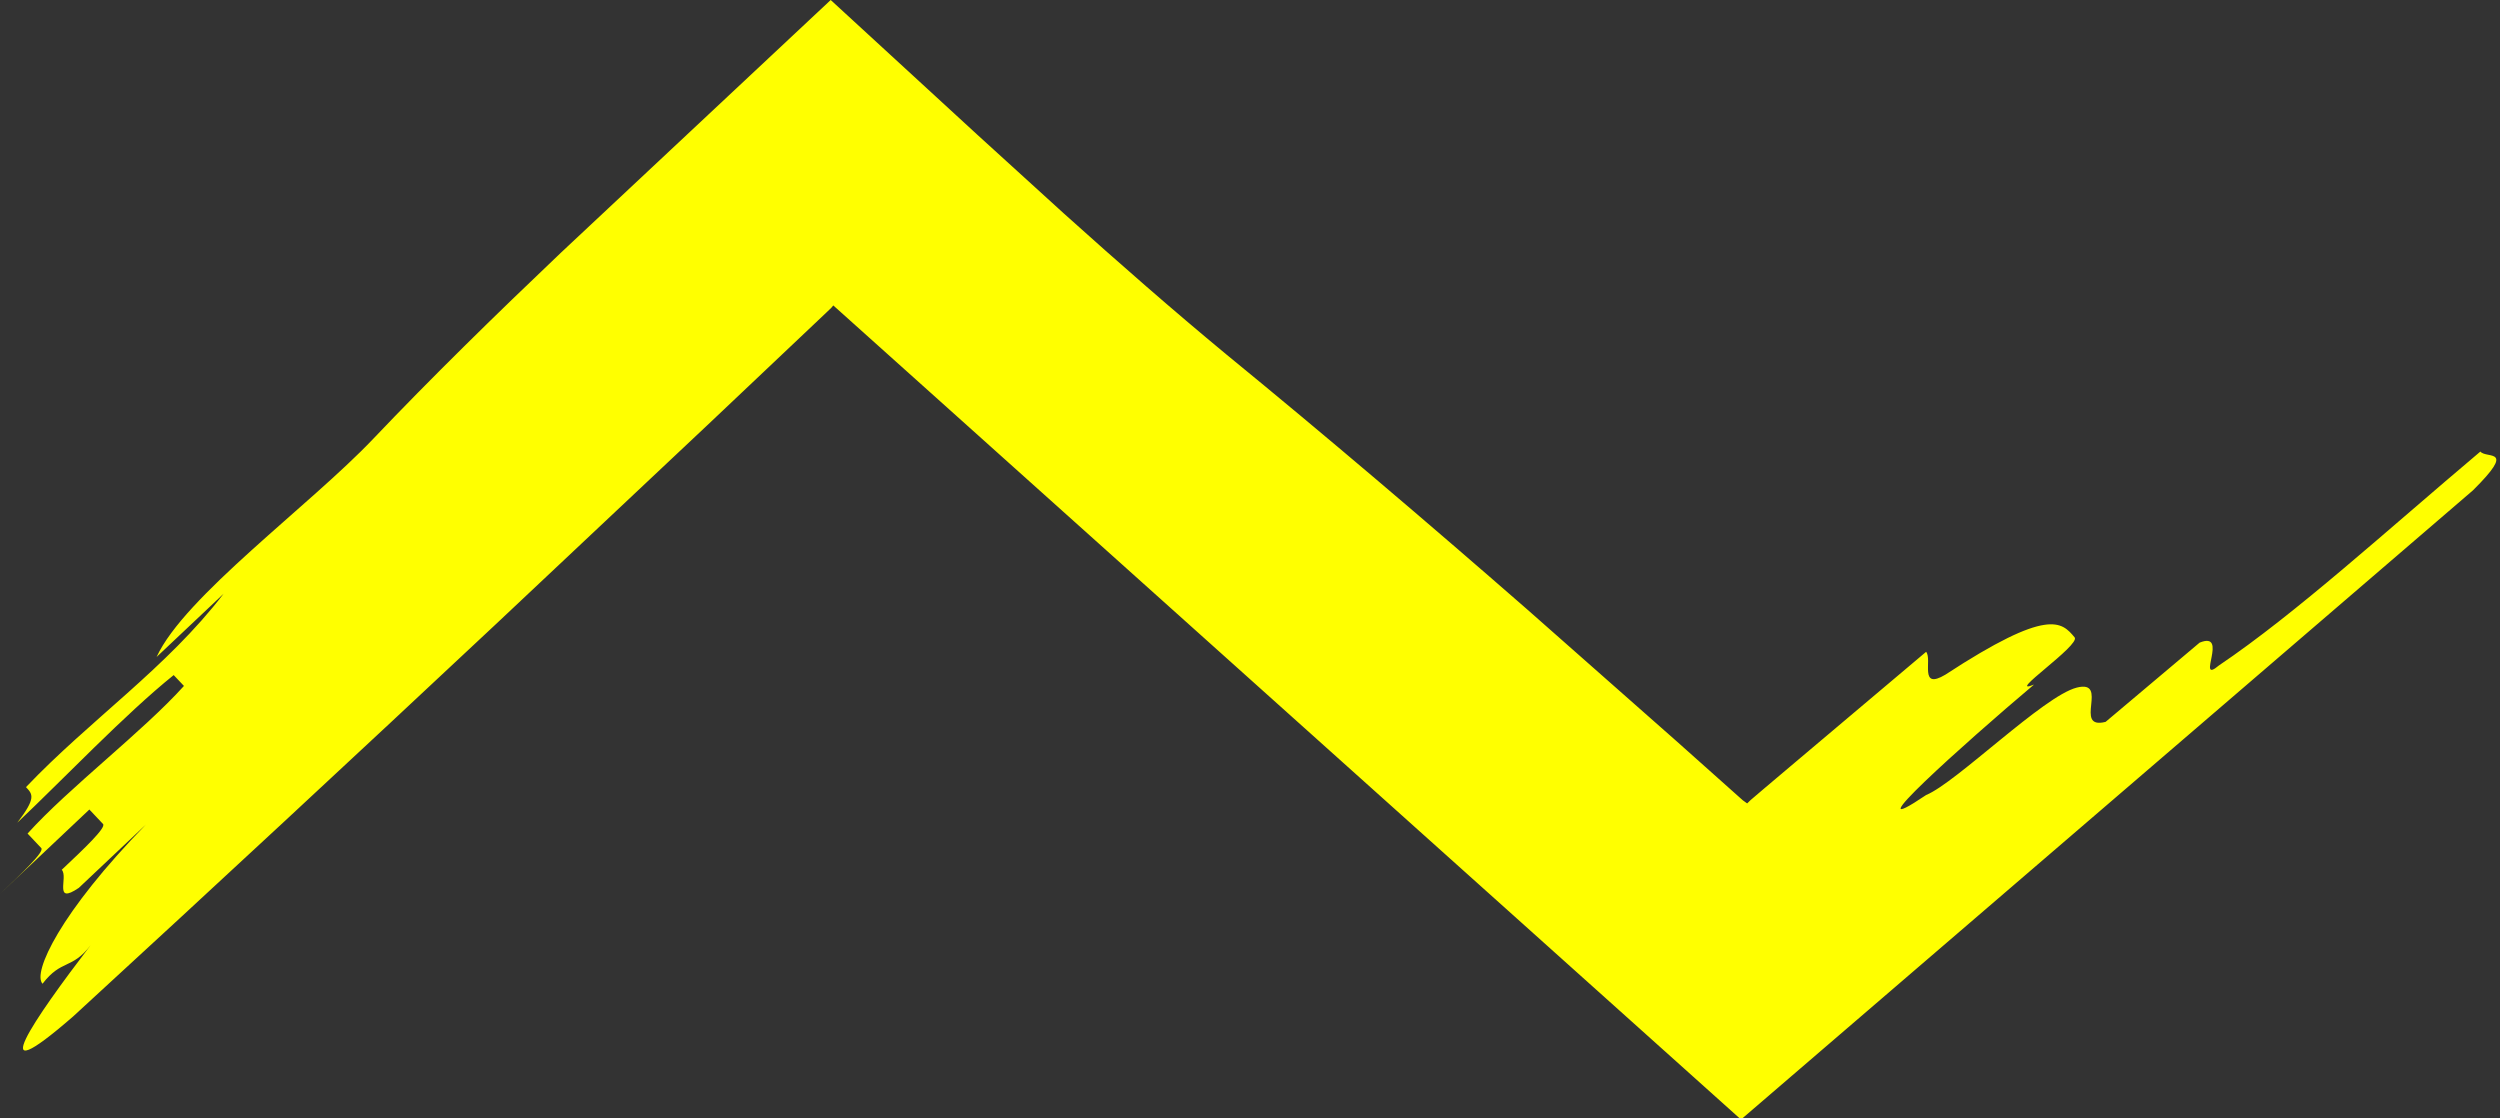 <?xml version="1.0" encoding="utf-8"?>
<!-- Generator: Adobe Illustrator 15.0.0, SVG Export Plug-In  -->
<!DOCTYPE svg PUBLIC "-//W3C//DTD SVG 1.1//EN" "http://www.w3.org/Graphics/SVG/1.1/DTD/svg11.dtd">
<svg version="1.1"
	 xmlns="http://www.w3.org/2000/svg" xmlns:xlink="http://www.w3.org/1999/xlink" xmlns:a="http://ns.adobe.com/AdobeSVGViewerExtensions/3.0/"
	 x="0px" y="0px" width="114px" height="51px" viewBox="2.447 0 114 51" enable-background="new 2.447 0 114 51"
	 xml:space="preserve">
<rect x="2.447" y="0" width="114" height="51" fill="#333333" stroke="none"/>
<defs>
</defs>
<g>
	<g>
		<g>
			<path fill="#FFFF00" d="M19.463,20.014c2.642-2.778,5.543-5.62,8.563-8.492L40.327,0l6.696,6.153l3.944,3.589
				c2.504,2.252,4.979,4.416,7.401,6.42c4.54,3.714,9.132,7.624,13.713,11.622l6.856,6.05l2.979,2.657l0.201,0.145l0.158-0.153
				l0.604-0.515l1.493-1.262l5.906-4.983c0.293,0.347-0.34,1.771,0.878,1.042c4.723-3.09,5.308-2.396,5.893-1.702
				c0.293,0.347-3.212,2.708-1.851,2.154c-3.211,2.707-8.423,7.397-4.916,5.034c1.364-0.556,5.354-4.514,6.865-4.896
				s-0.193,1.944,1.316,1.562l4.286-3.612c1.362-0.554-0.193,1.944,0.878,1.042c3.505-2.361,7.644-6.146,11.925-9.756
				c0.293,0.348,1.658-0.211-0.338,1.769L81.836,51.05L40.445,13.928l-0.064,0.076l-0.028,0.034l-0.243,0.232l-0.602,0.57
				l-4.81,4.552l-9.629,9.061c-6.422,6.018-12.851,11.988-19.28,17.891c-4.229,3.68-1.797,0.135,0.792-3.244
				c-0.862,1.126-1.329,0.63-2.194,1.759c-0.468-0.496,0.792-3.245,4.711-7.257l-3.057,2.885c-1.174,0.797-0.467-0.495-0.778-0.825
				c1.019-0.961,2.038-1.923,1.882-2.088l-0.623-0.66l-4.074,3.846c1.018-0.961,2.036-1.923,1.881-2.088L3.704,38.01
				c1.882-2.088,5.249-4.642,7.131-6.731l-0.468-0.495c-2.193,1.758-5.093,4.807-7.131,6.731c0.863-1.127,0.707-1.292,0.396-1.622
				c2.9-3.05,6.423-5.439,9.011-8.818l-3.056,2.884C10.847,27.209,16.563,23.064,19.463,20.014z"/>
		</g>
	</g>
</g>
</svg>
